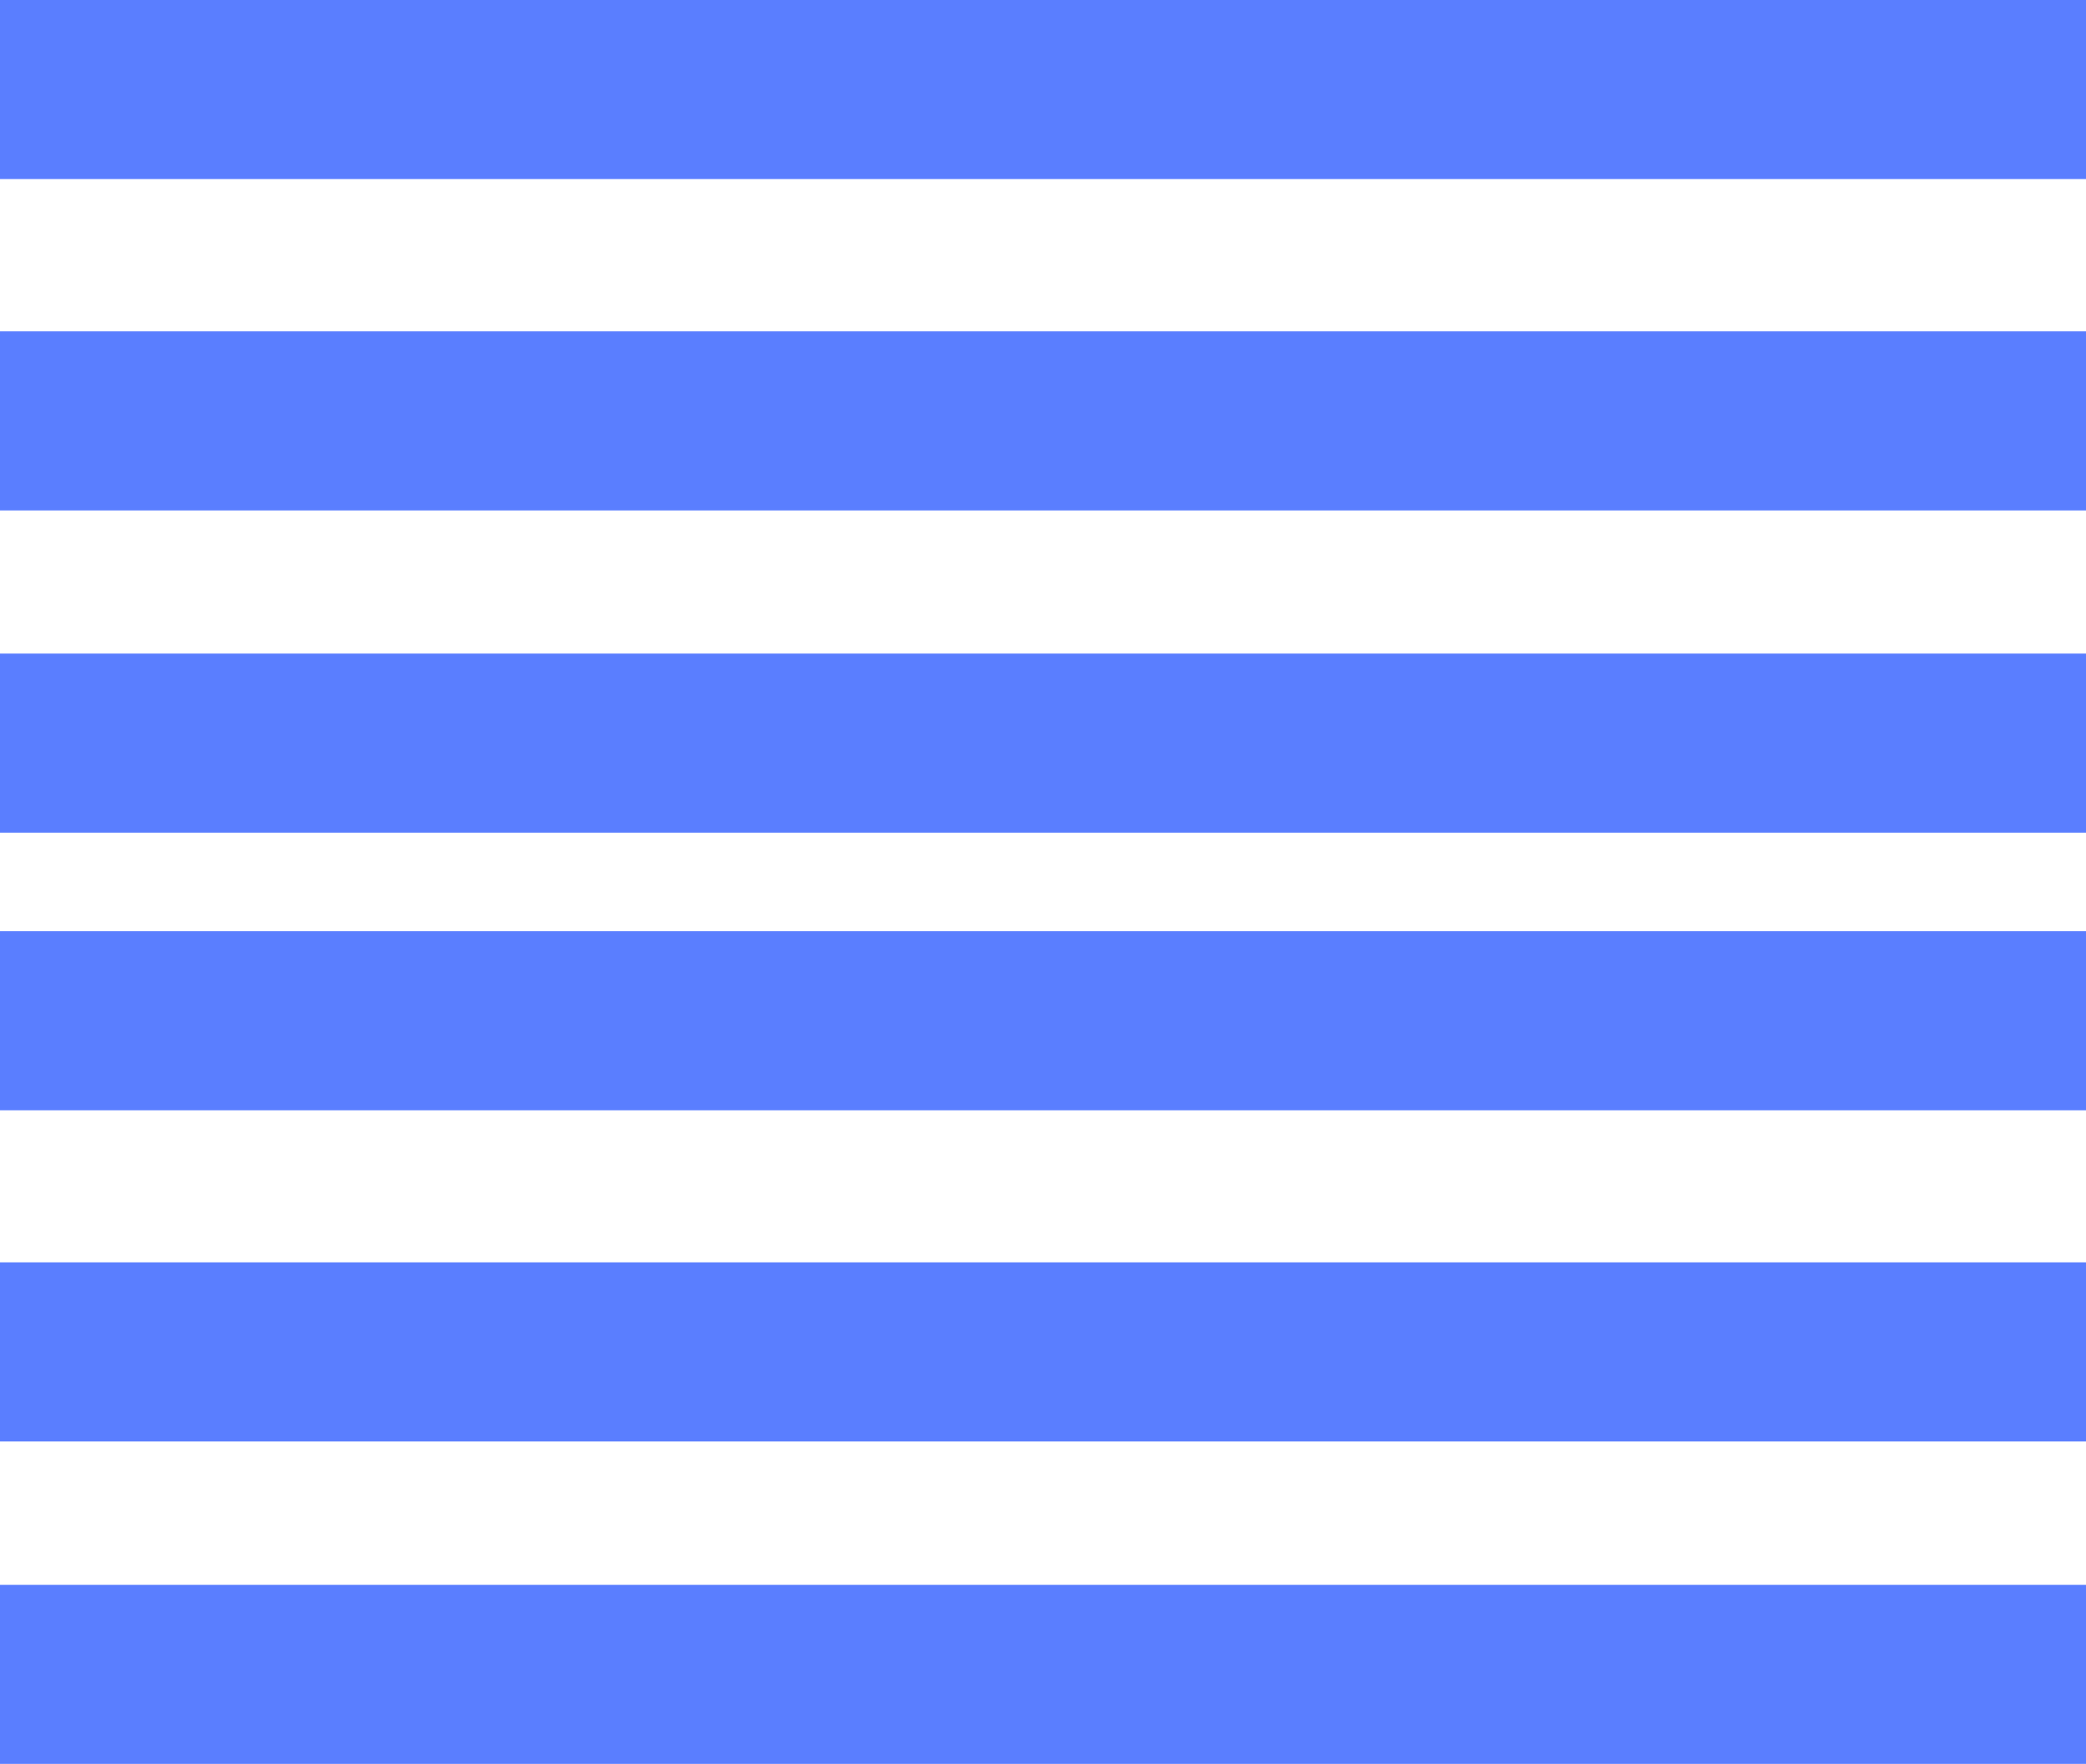 <svg id="Layer_1" data-name="Layer 1" xmlns="http://www.w3.org/2000/svg" viewBox="0 0 95.88 81.07"><defs><style>.cls-1{fill:#5a7eff;}</style></defs><title>undraw_developer_activity_bv83</title><rect class="cls-1" width="95.88" height="8.23"/><rect class="cls-1" y="15.23" width="95.88" height="8.23"/><rect class="cls-1" y="30.04" width="95.88" height="8.23"/><rect class="cls-1" y="42.8" width="95.88" height="8.23"/><rect class="cls-1" y="58.02" width="95.88" height="8.23"/><rect class="cls-1" y="72.84" width="95.88" height="8.23"/></svg>